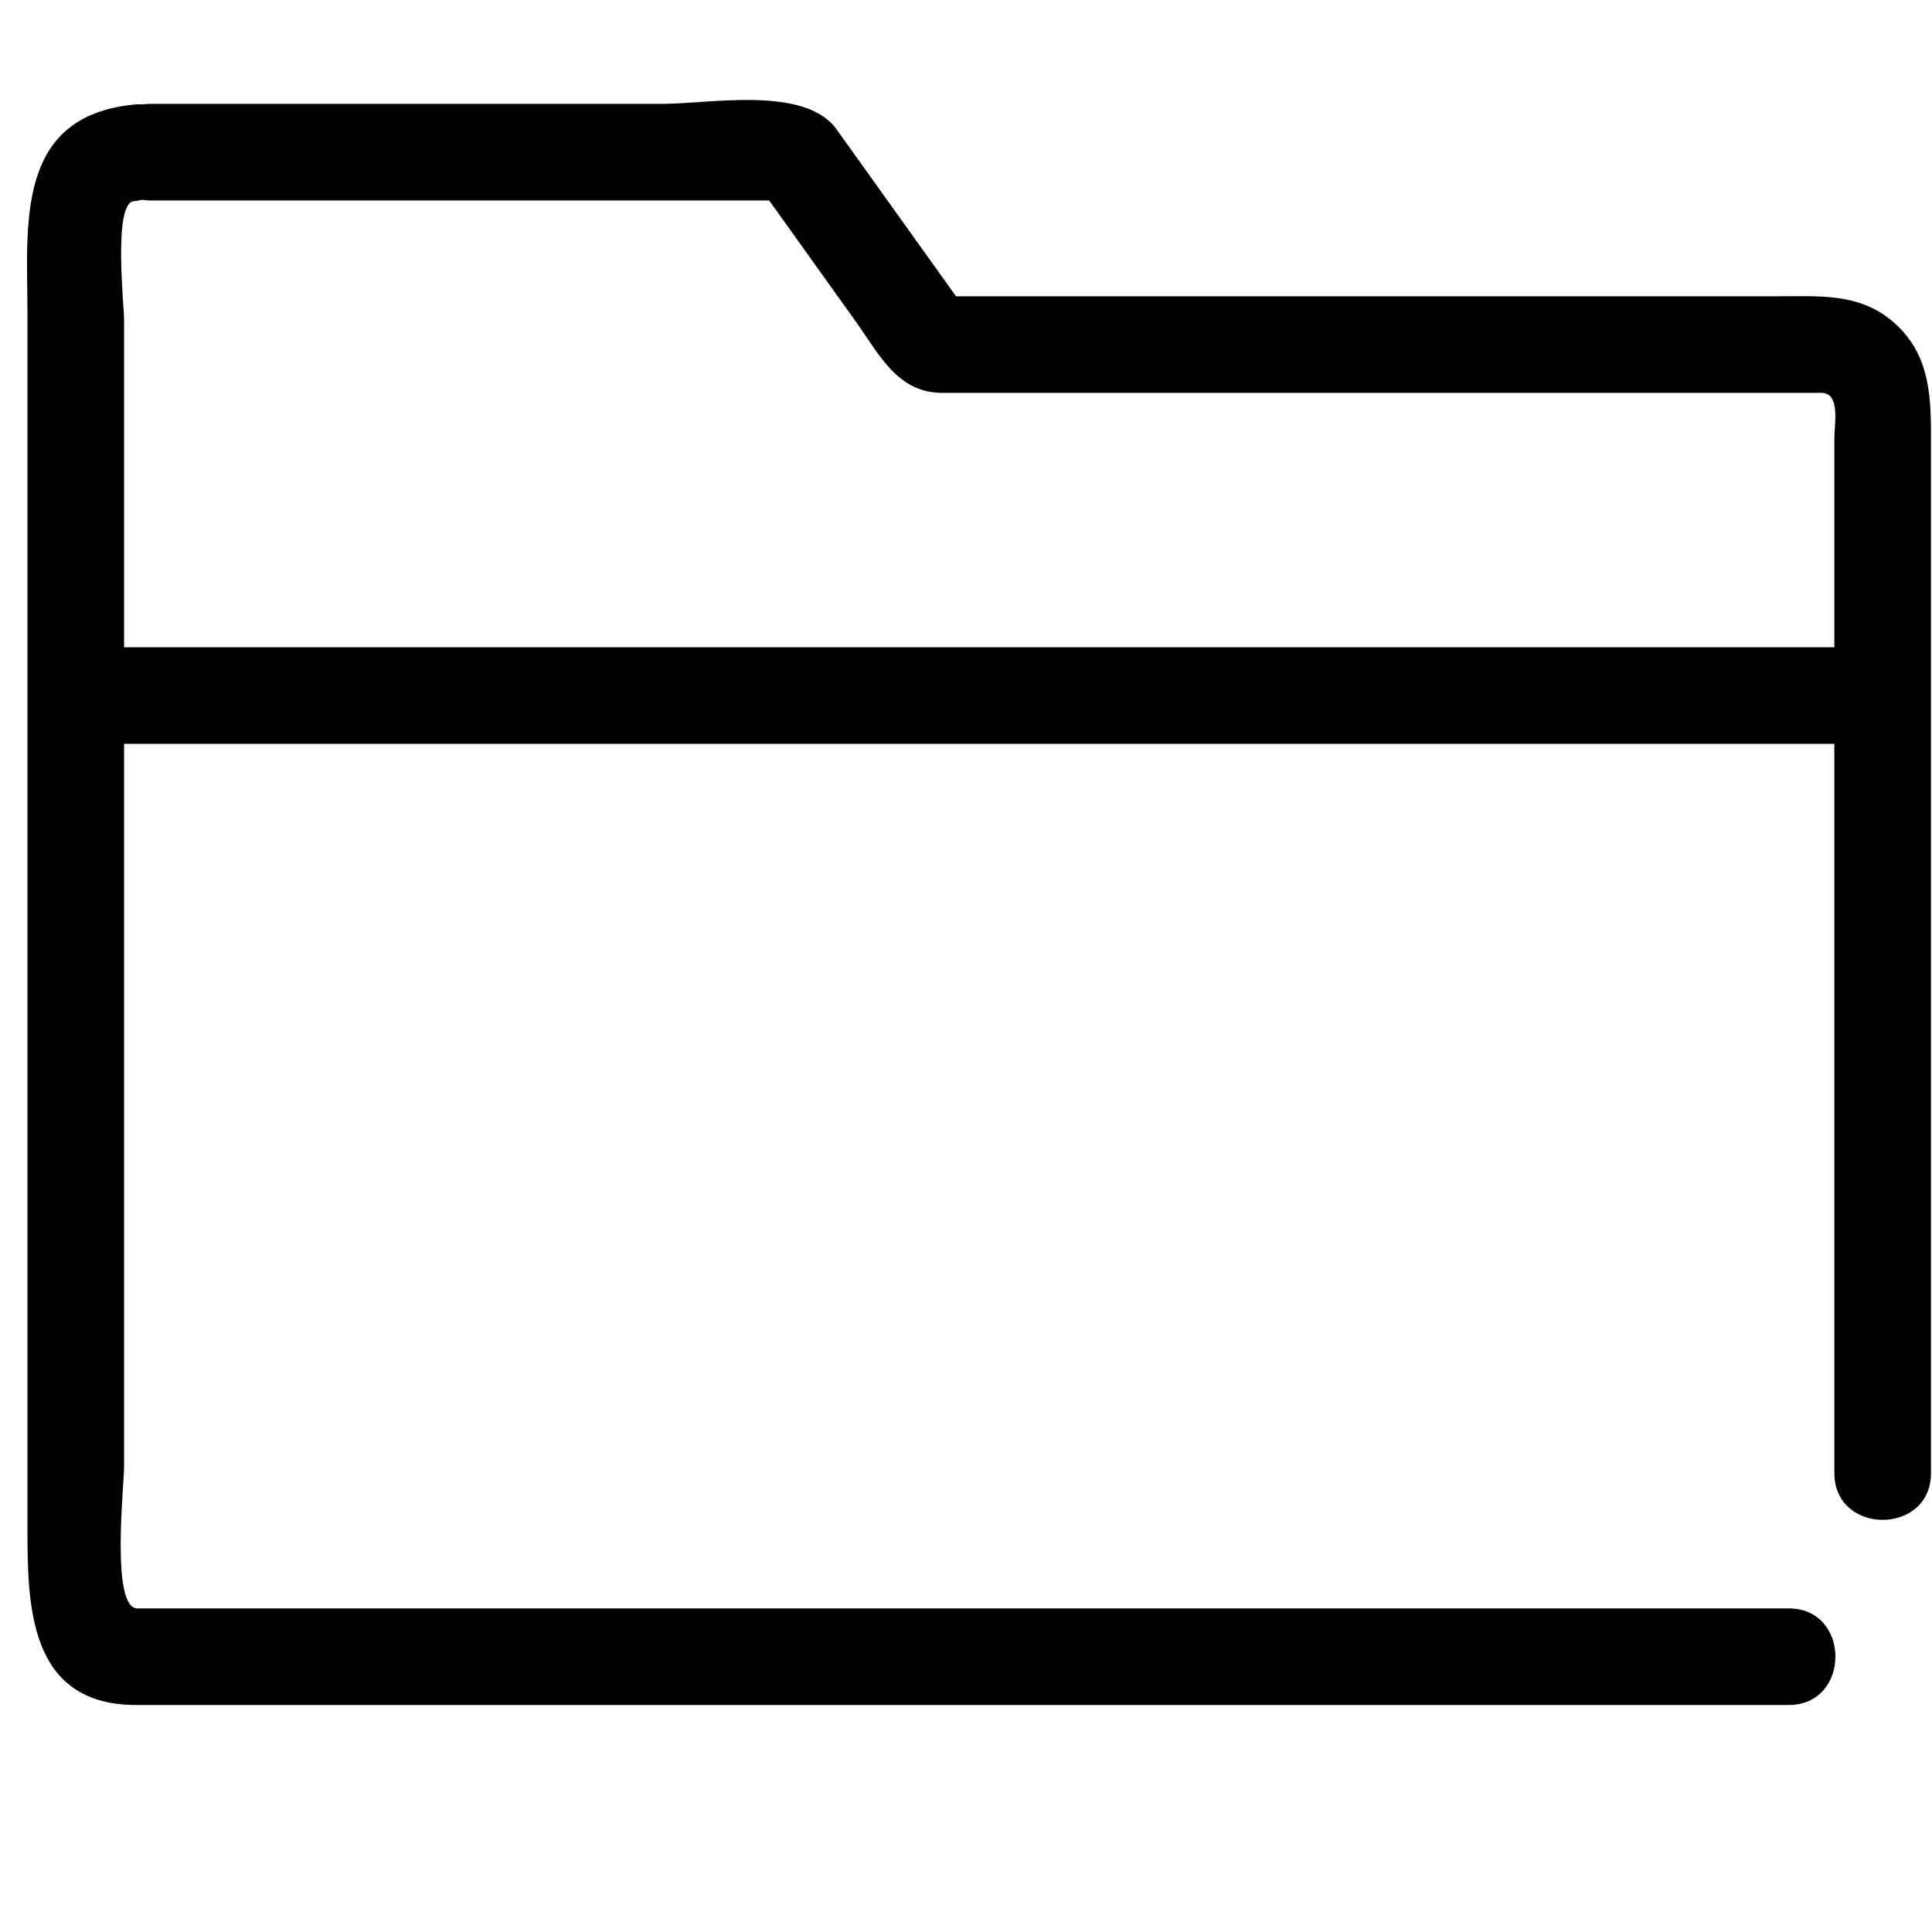 <svg t="1596453809416" viewBox="0 0 1024 1024" version="1.1" xmlns="http://www.w3.org/2000/svg" p-id="3250" width="200" height="200"><path d="M1023.457 780.8V414.07 229.791c0-22.764-1.633-44.006-21.043-60.017-17.5-14.444-38.42-12.744-59.397-12.744H493.66l22.103 12.682-72.34-101.125c-16.722-23.383-67.348-13.548-92.058-13.548H80.031c-33.019 0-33.019 51.2 0 51.2h340.669l-22.103-12.682 54.912 76.764c12.416 17.357 22.093 37.903 45.85 37.903h465.981c10.286 0 6.917 16.748 6.917 23.475V780.8c0 33.014 51.2 33.014 51.2 0z" p-id="3251"></path><path d="M948.055 852.48H72.796c-14.177 0-7.04-65.459-7.04-74.568V316.232 169.119c0-6.932-5.868-61.368 5.12-62.479 32.527-3.282 32.845-54.513 0-51.2-63.35 6.39-56.32 64.369-56.32 110.812v642.483c0 41.262 0.061 94.95 57.733 94.95h875.766c33.014-0.005 33.014-51.205 0-51.205z" p-id="3252"></path><path d="M63.58 394.24h908.79c33.014 0 33.014-51.2 0-51.2H63.585c-33.019 0-33.019 51.2-0.005 51.2z" p-id="3253"></path></svg>